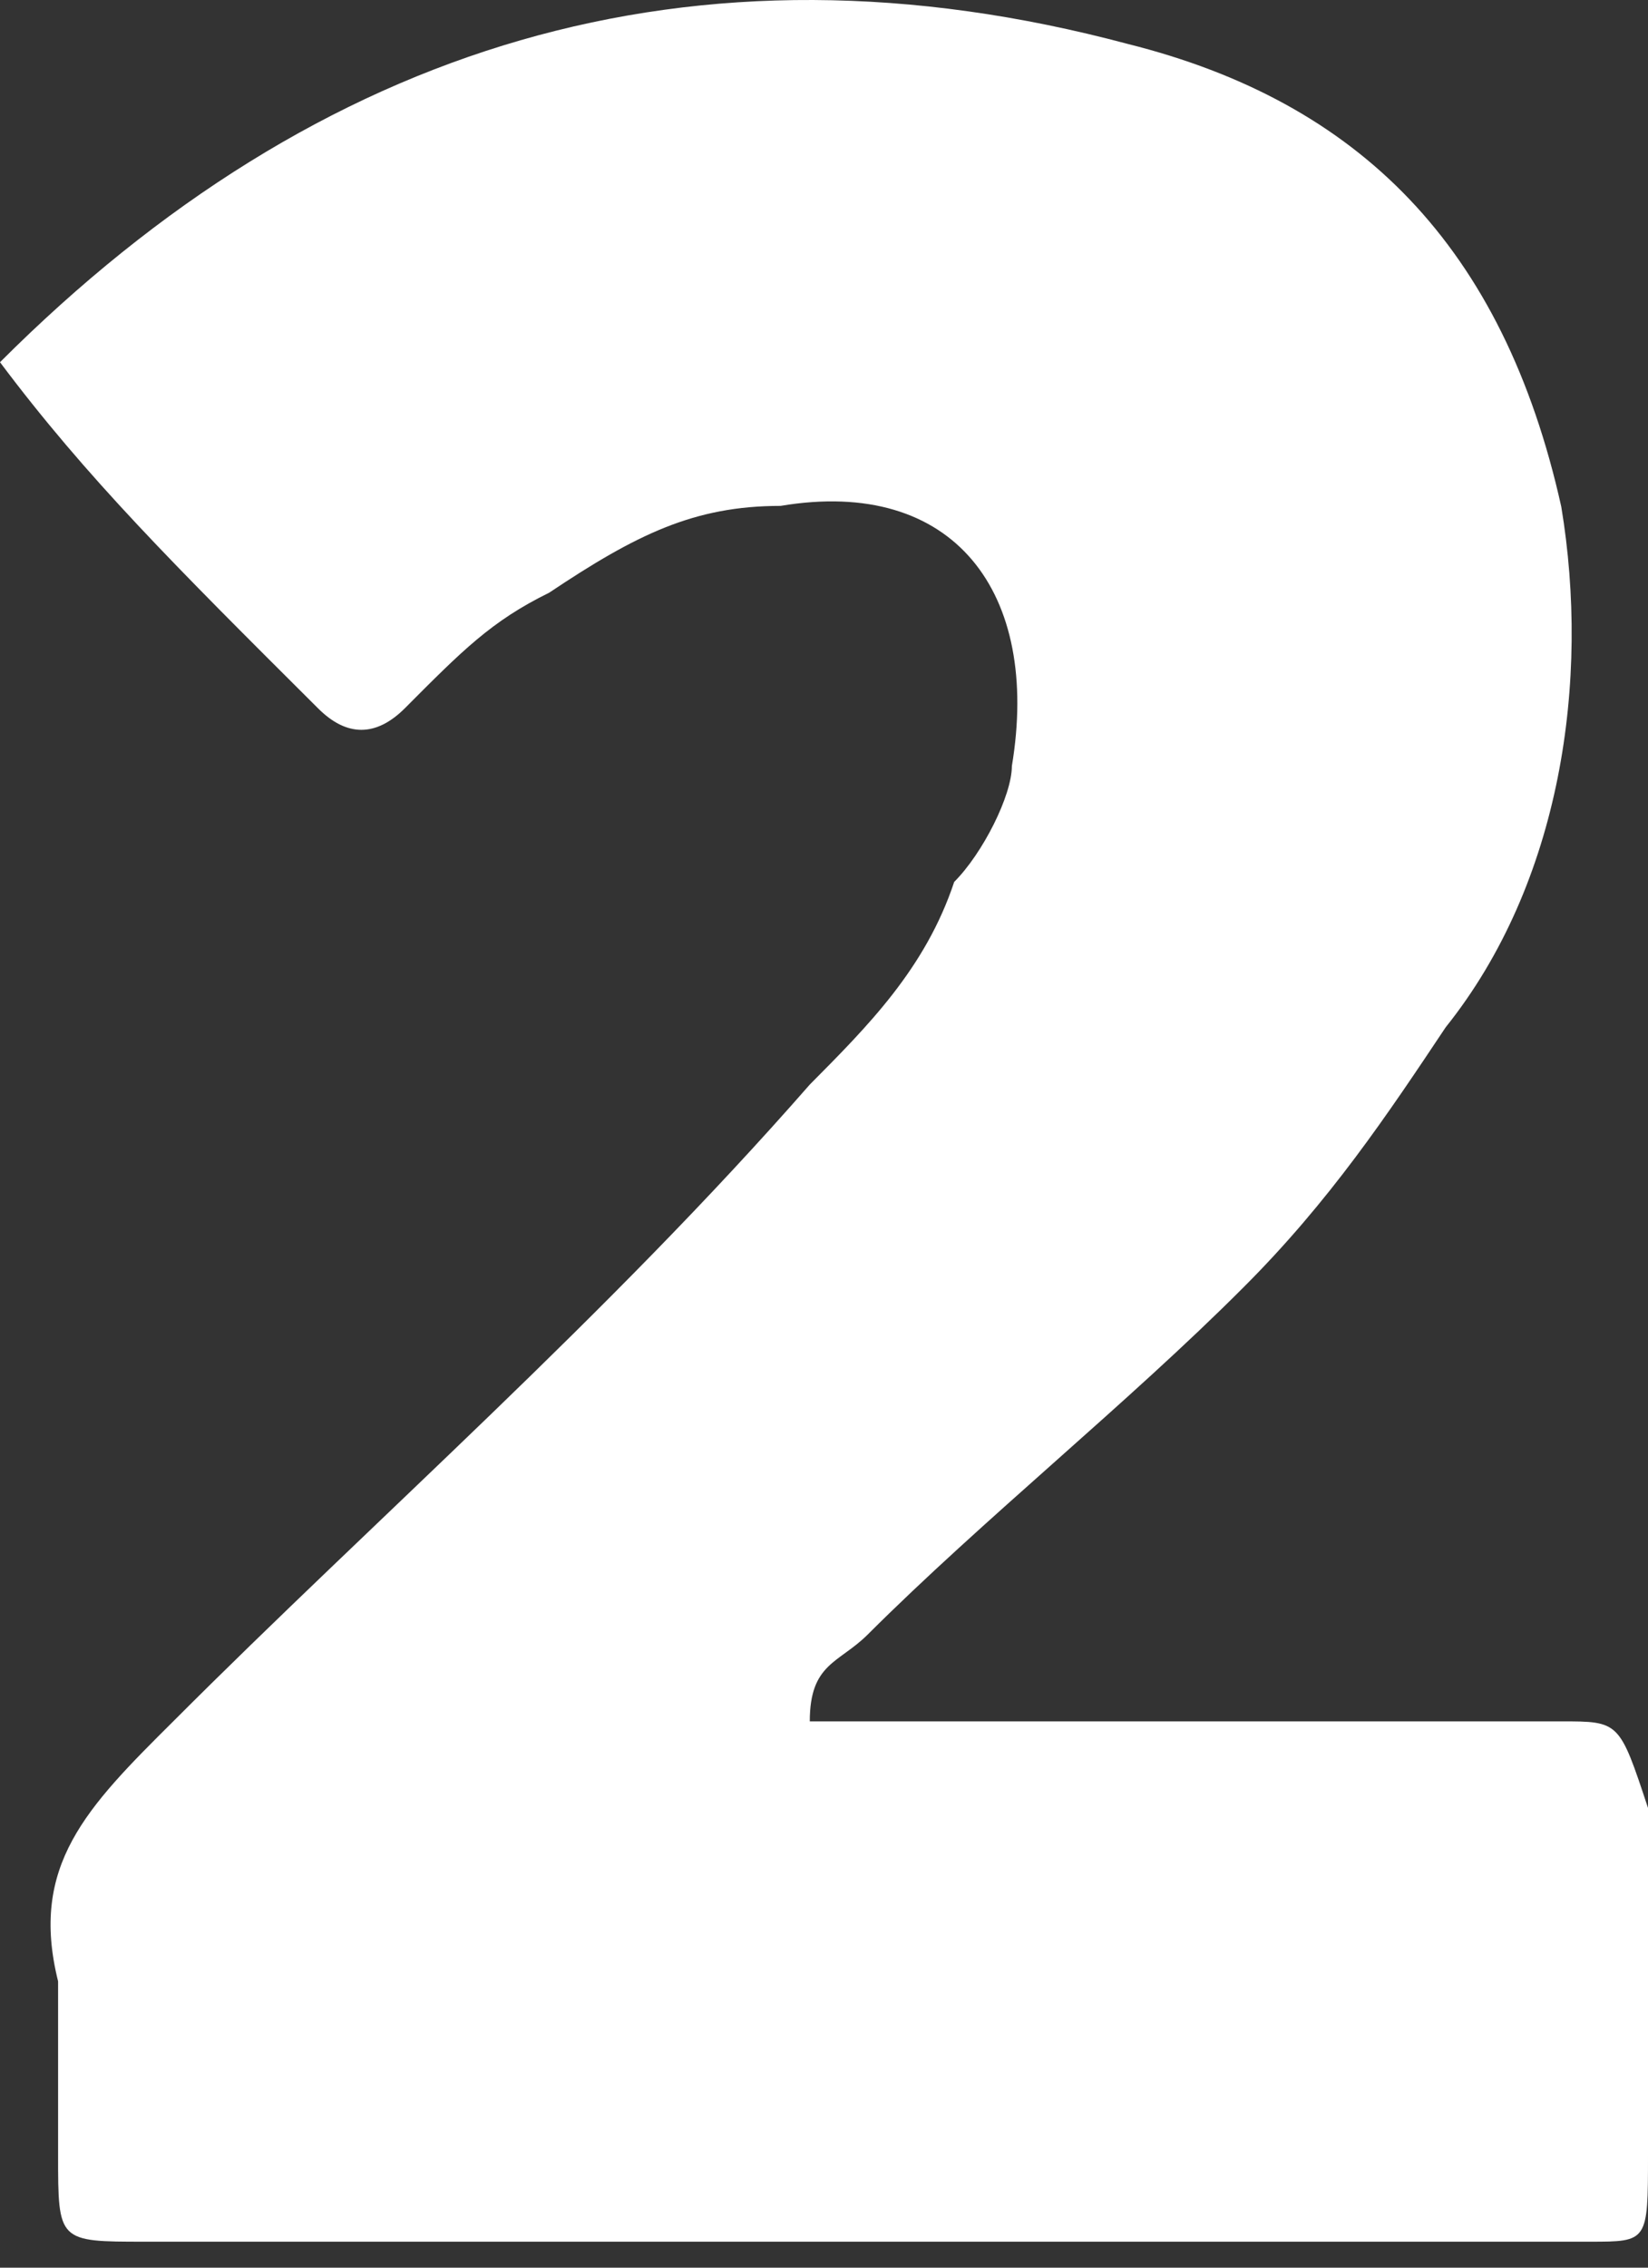<svg width="8" height="11" viewBox="0 0 8 11" fill="none" xmlns="http://www.w3.org/2000/svg">
<rect x="0" y="0" width="8" height="11" fill="#333333" stroke="none"/>
<path d="M0 1.757C1.545 0.213 3.369 -0.349 5.474 0.213C6.598 0.494 7.298 1.195 7.579 2.458C7.719 3.3 7.579 4.282 7.018 4.983C6.737 5.404 6.456 5.826 6.035 6.246C5.474 6.808 4.772 7.37 4.211 7.93C4.072 8.068 3.931 8.068 3.931 8.35C4.07 8.35 4.211 8.35 4.492 8.35C5.474 8.35 6.598 8.35 7.579 8.35C7.861 8.35 7.861 8.35 8 8.77C8 9.331 8 9.894 8 10.454C8 10.874 7.999 10.874 7.719 10.874C5.333 10.874 3.088 10.874 0.702 10.874C0.282 10.874 0.282 10.874 0.282 10.454C0.282 10.172 0.282 9.891 0.282 9.611C0.142 9.049 0.42 8.768 0.843 8.348C1.825 7.365 2.948 6.384 3.931 5.261C4.211 4.979 4.492 4.699 4.632 4.278C4.771 4.139 4.912 3.858 4.912 3.716C5.052 2.875 4.632 2.312 3.789 2.454C3.369 2.454 3.088 2.593 2.666 2.875C2.385 3.013 2.245 3.155 1.965 3.436C1.825 3.575 1.683 3.575 1.544 3.436C0.843 2.738 0.42 2.317 0 1.757Z" fill="white"/>
</svg>
